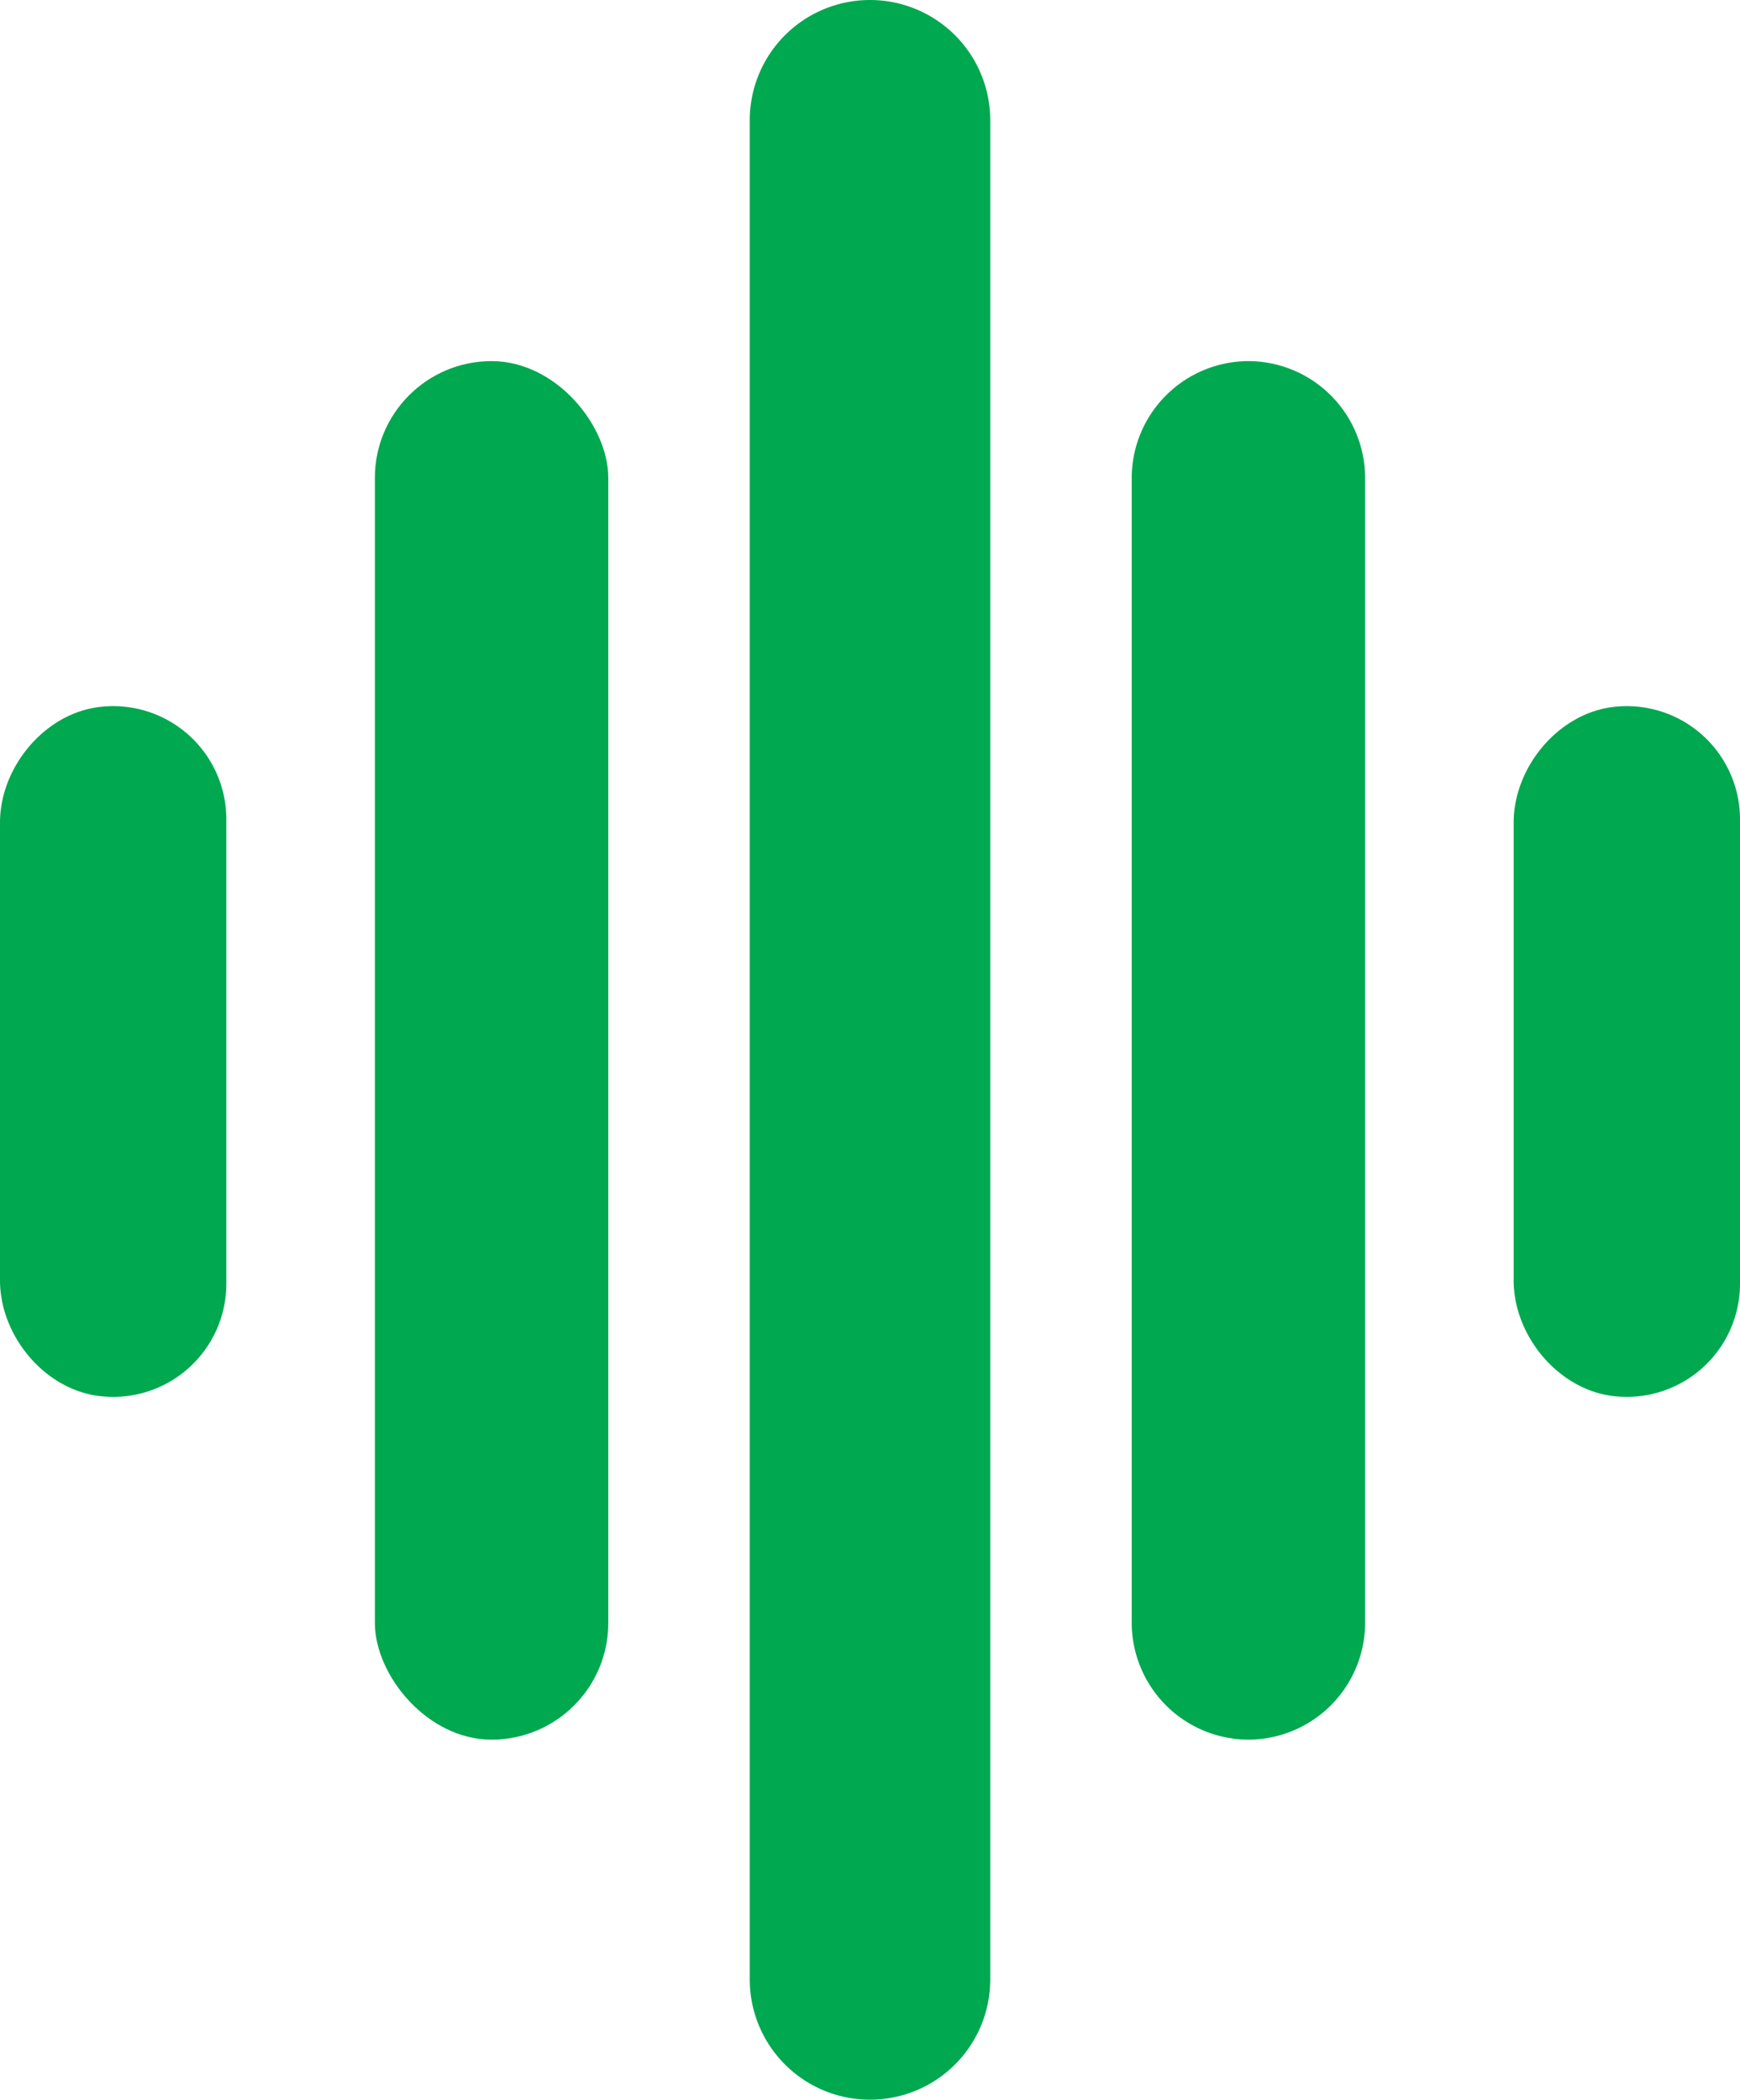 <svg viewBox="0 0 246 296.83" xmlns="http://www.w3.org/2000/svg" fill="#00A850"><path d="m0 116.3v64.7c0 7.84 6.31 15.45 14.09 16.36a16 16 0 0 0 17.91-15.91v-65.62a16 16 0 0 0 -17.91-15.89c-7.78.91-14.09 8.52-14.09 16.36z"/><path d="m214 116.3v64.7c0 7.84 6.31 15.45 14.1 16.36a16 16 0 0 0 17.9-15.91v-65.62a16 16 0 0 0 -17.9-15.89c-7.79.91-14.1 8.52-14.1 16.36z"/><rect height="194.88" rx="16.5" width="33" x="53" y="51.05"/><path d="m176.5 51.05a16.55 16.55 0 0 0 -16.5 16.5v161.88a16.55 16.55 0 0 0 16.5 16.5 16.55 16.55 0 0 0 16.5-16.5v-161.88a16.55 16.55 0 0 0 -16.5-16.5z"/><path d="m123 0a17 17 0 0 0 -17 17v262.83a17 17 0 0 0 17 17 17 17 0 0 0 17-17v-262.83a17 17 0 0 0 -17-17z"/></svg>
